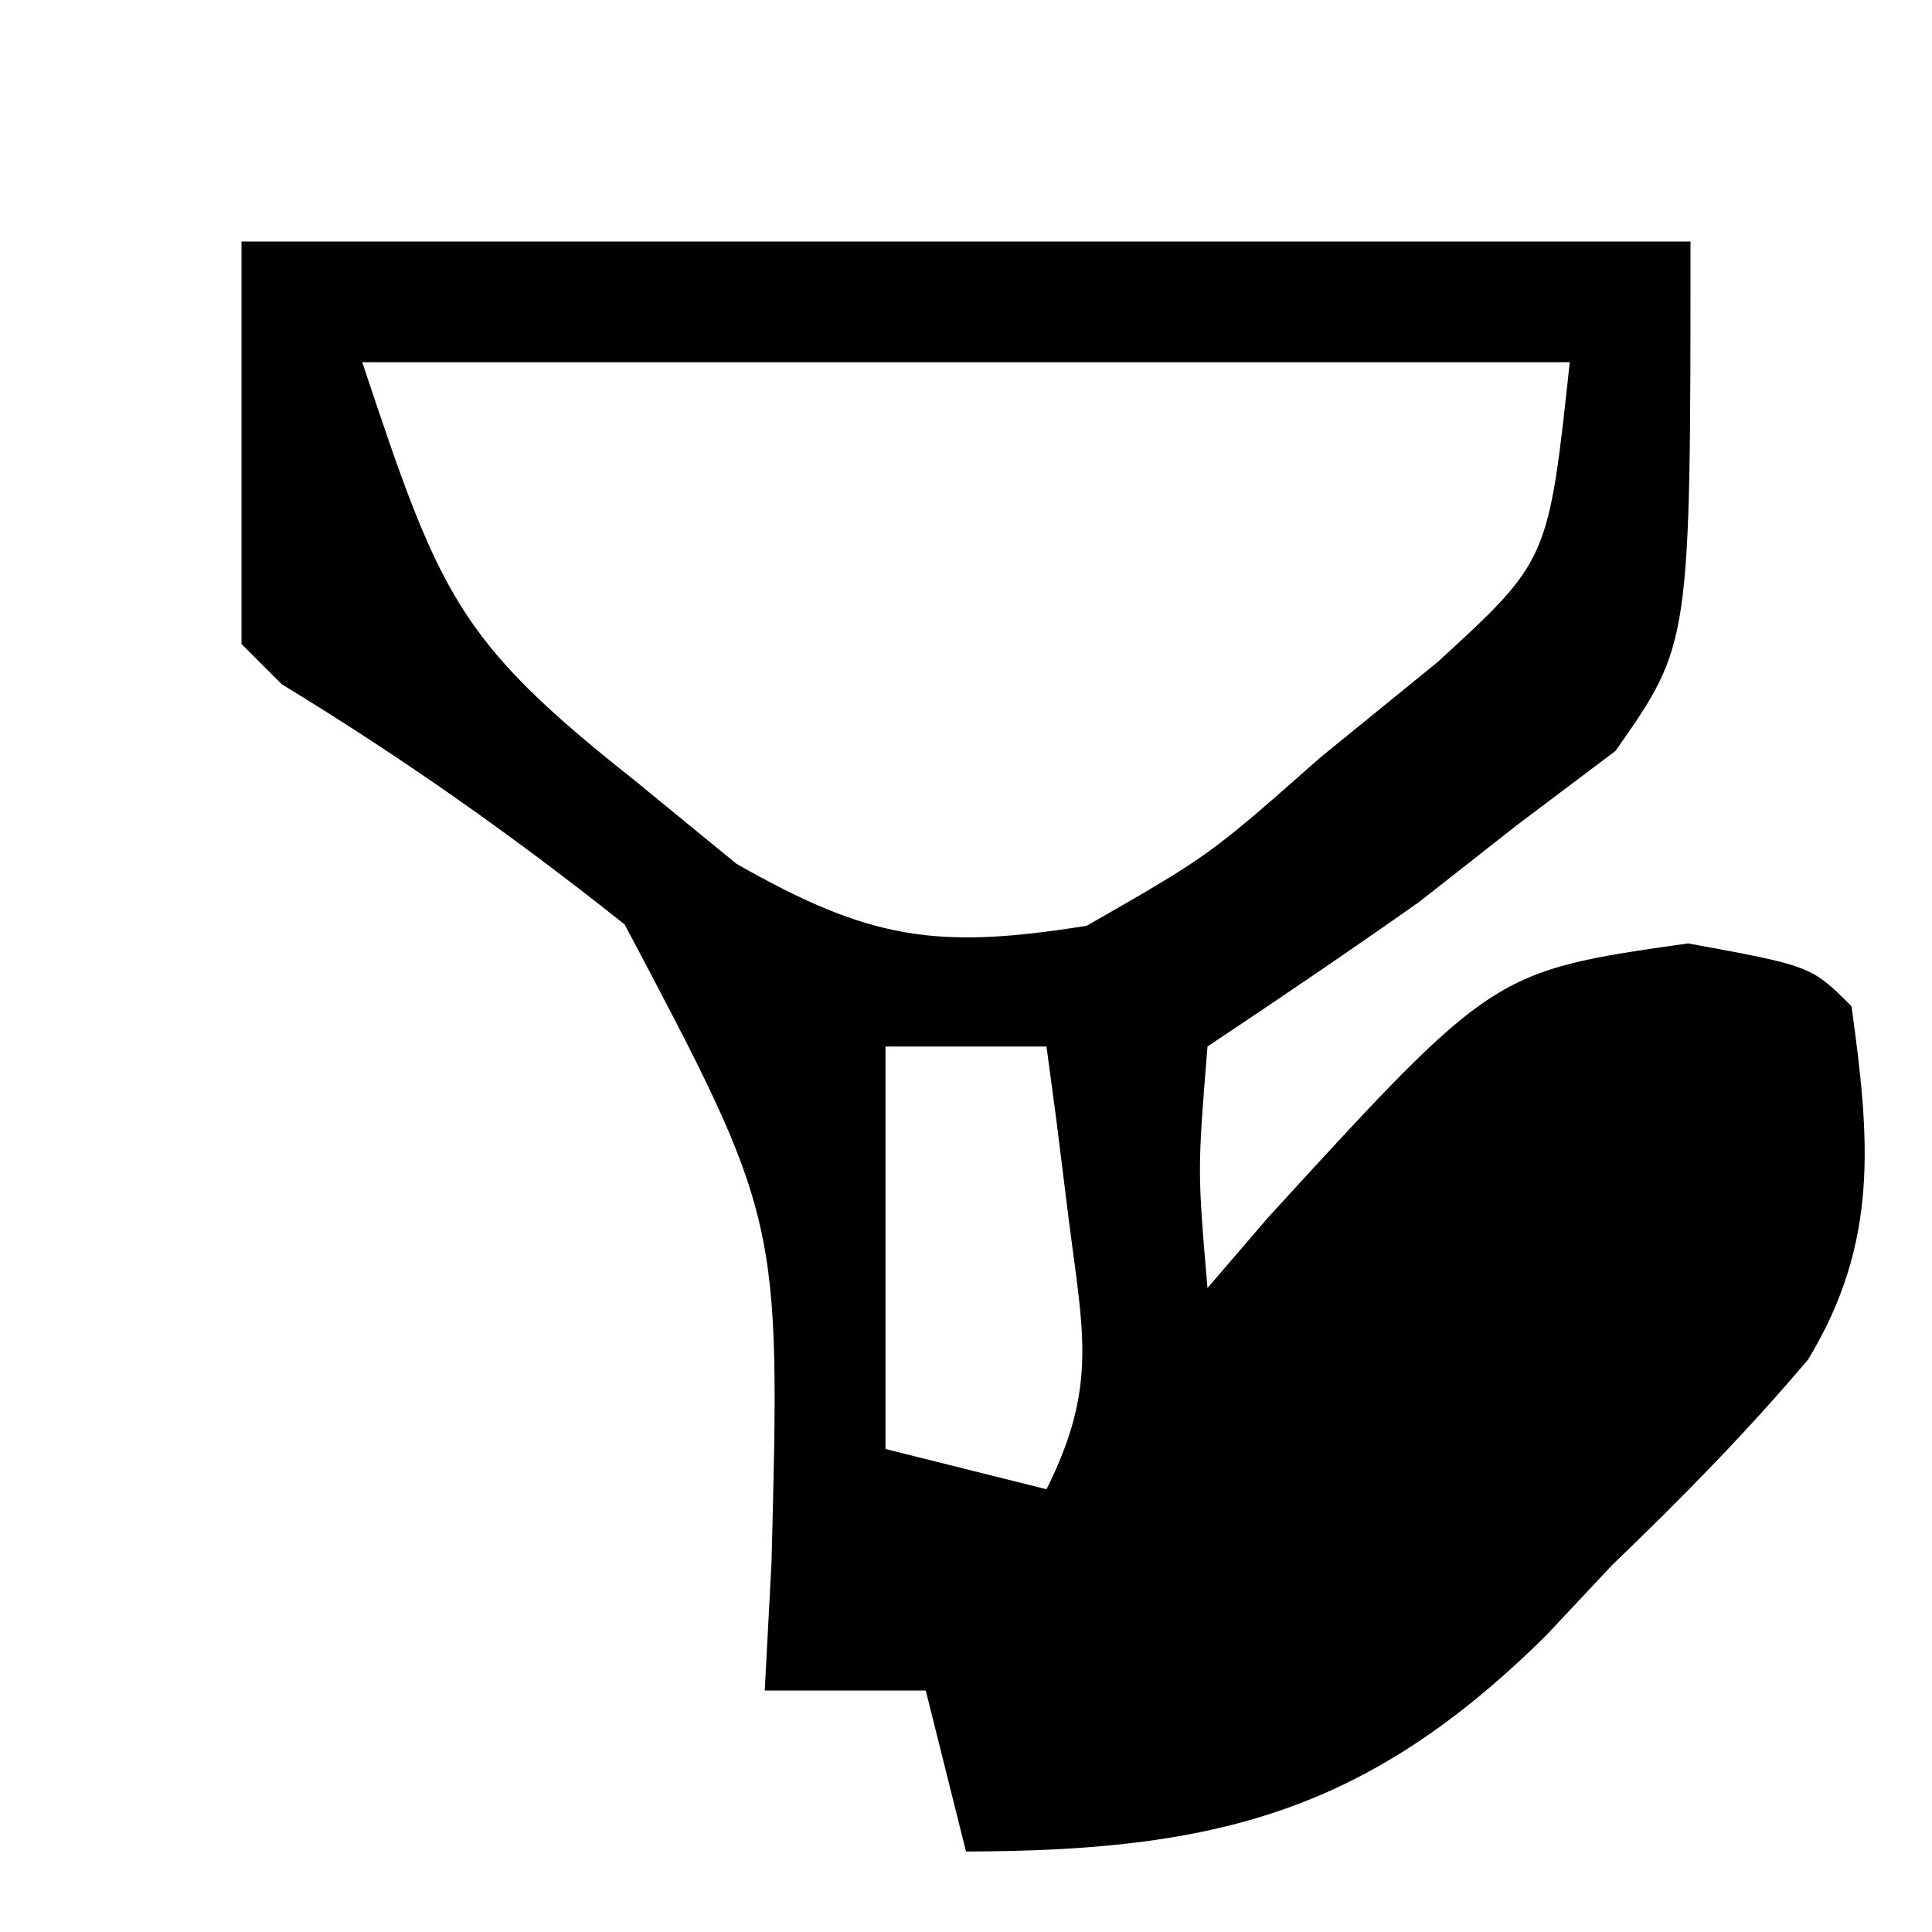 <?xml version="1.0" encoding="UTF-8"?>
<svg version="1.1" xmlns="http://www.w3.org/2000/svg" width="48" height="48">
<path d="M0 0 C11.88 0 23.76 0 36 0 C36 10 36 10 34.137 12.656 C33.328 13.265 32.52 13.873 31.688 14.5 C30.887 15.129 30.086 15.758 29.262 16.406 C27.526 17.63 25.767 18.822 24 20 C23.75 23.084 23.75 23.084 24 26 C24.496 25.422 24.993 24.845 25.504 24.25 C31.105 18.128 31.105 18.128 35.938 17.438 C39 18 39 18 40 19 C40.455 22.289 40.695 24.854 38.922 27.776 C37.39 29.589 35.774 31.23 34.062 32.875 C33.518 33.455 32.973 34.035 32.412 34.633 C27.965 39.034 24.195 39.988 18 40 C17.67 38.68 17.34 37.36 17 36 C15.68 36 14.36 36 13 36 C13.055 34.949 13.111 33.899 13.168 32.816 C13.39 24.283 13.39 24.283 9.52 16.969 C6.766 14.775 4.005 12.83 1 11 C0.67 10.67 0.34 10.34 0 10 C0 6.7 0 3.4 0 0 Z M3 3 C4.923 8.768 5.346 9.892 9.75 13.375 C10.59 14.063 11.431 14.752 12.297 15.461 C15.599 17.341 17.254 17.603 21 17 C24.046 15.255 24.046 15.255 26.812 12.812 C27.768 12.035 28.723 11.258 29.707 10.457 C32.47 7.928 32.47 7.928 33 3 C23.1 3 13.2 3 3 3 Z M16 20 C16 23.3 16 26.6 16 30 C17.32 30.33 18.64 30.66 20 31 C21.26 28.479 20.919 27.146 20.562 24.375 C20.41 23.149 20.41 23.149 20.254 21.898 C20.17 21.272 20.086 20.645 20 20 C18.68 20 17.36 20 16 20 Z M18 31 C19 34 19 34 19 34 Z " fill="#000000" transform="translate(6,6)"/>
</svg>
